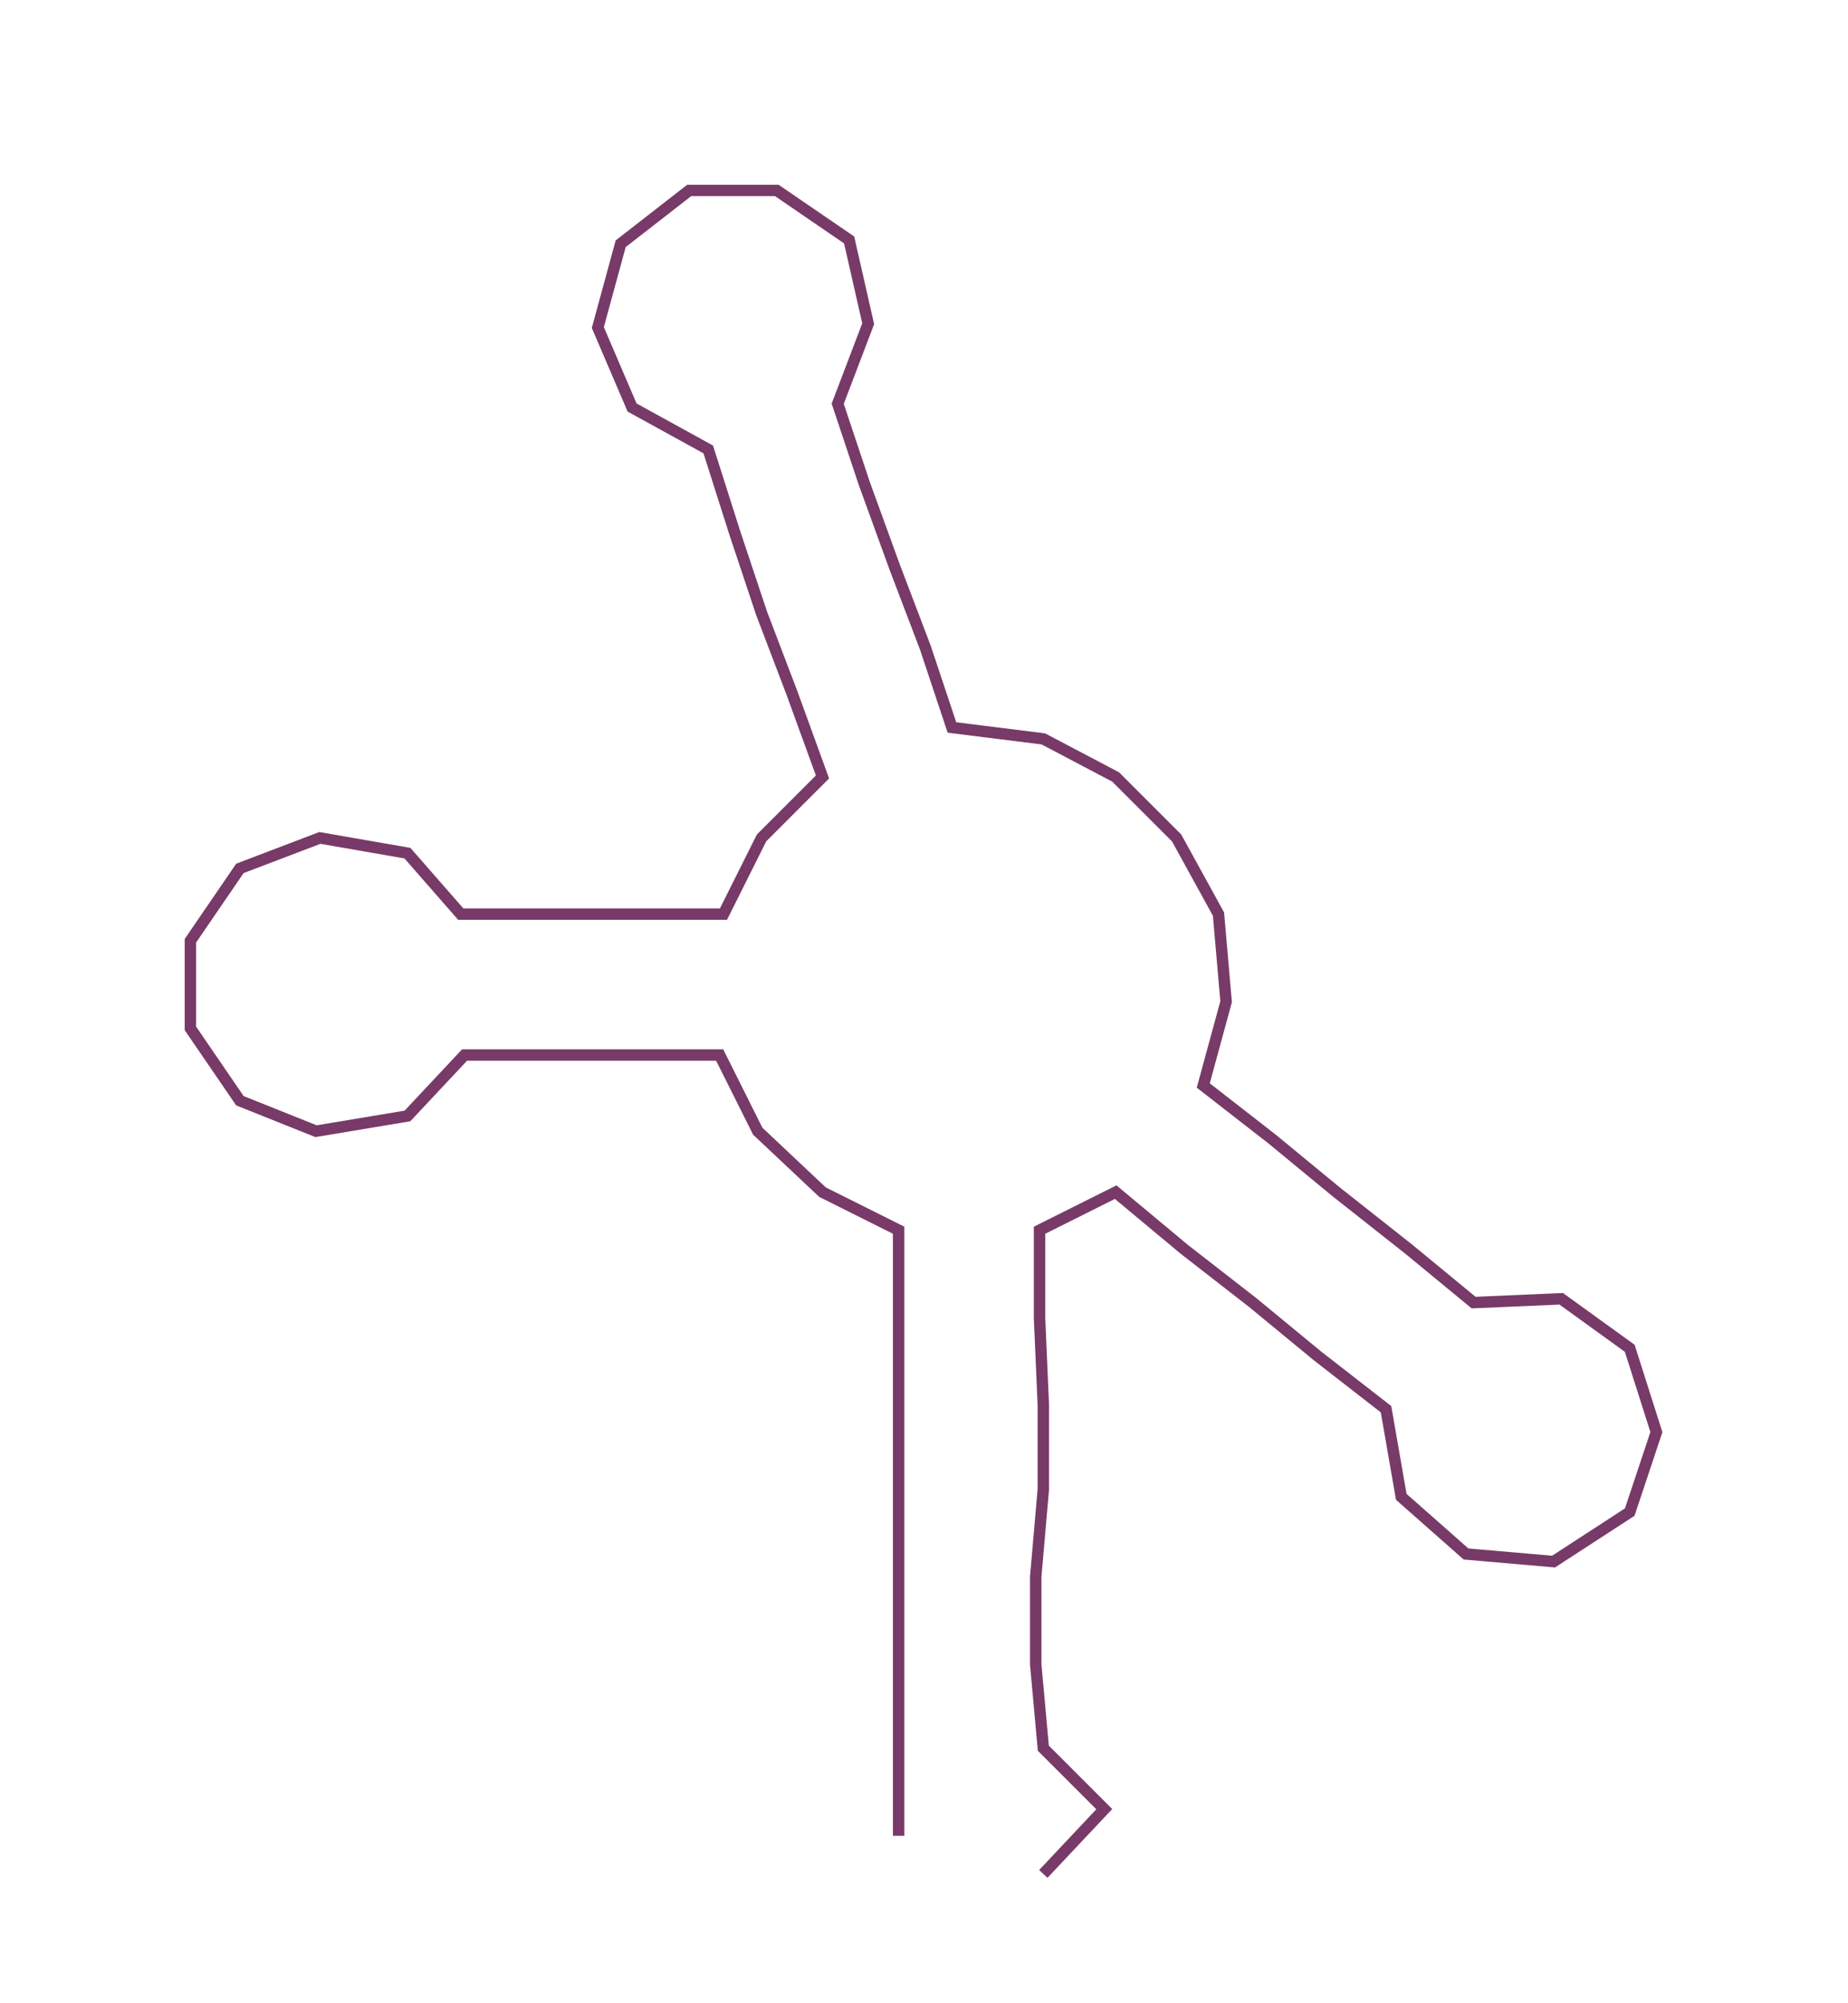 <ns0:svg xmlns:ns0="http://www.w3.org/2000/svg" width="276.89px" height="300px" viewBox="0 0 485.32 525.826"><ns0:path style="stroke:#783a68;stroke-width:3px;fill:none;" d="M236 482 L236 482 L236 459 L236 437 L236 414 L236 391 L236 369 L236 346 L236 323 L216 313 L199 297 L189 277 L167 277 L145 277 L122 277 L107 293 L83 297 L63 289 L50 270 L50 247 L63 228 L84 220 L107 224 L121 240 L144 240 L168 240 L190 240 L200 220 L216 204 L208 182 L200 161 L193 140 L186 118 L166 107 L157 86 L163 64 L181 50 L204 50 L223 63 L228 85 L220 106 L227 127 L235 149 L243 170 L250 191 L274 194 L293 204 L309 220 L320 240 L322 263 L316 285 L334 299 L351 313 L370 328 L387 342 L410 341 L428 354 L435 376 L428 397 L408 410 L385 408 L368 393 L364 370 L346 356 L329 342 L311 328 L293 313 L273 323 L273 346 L274 369 L274 391 L272 414 L272 437 L274 459 L290 475 L274 492" /></ns0:svg>
